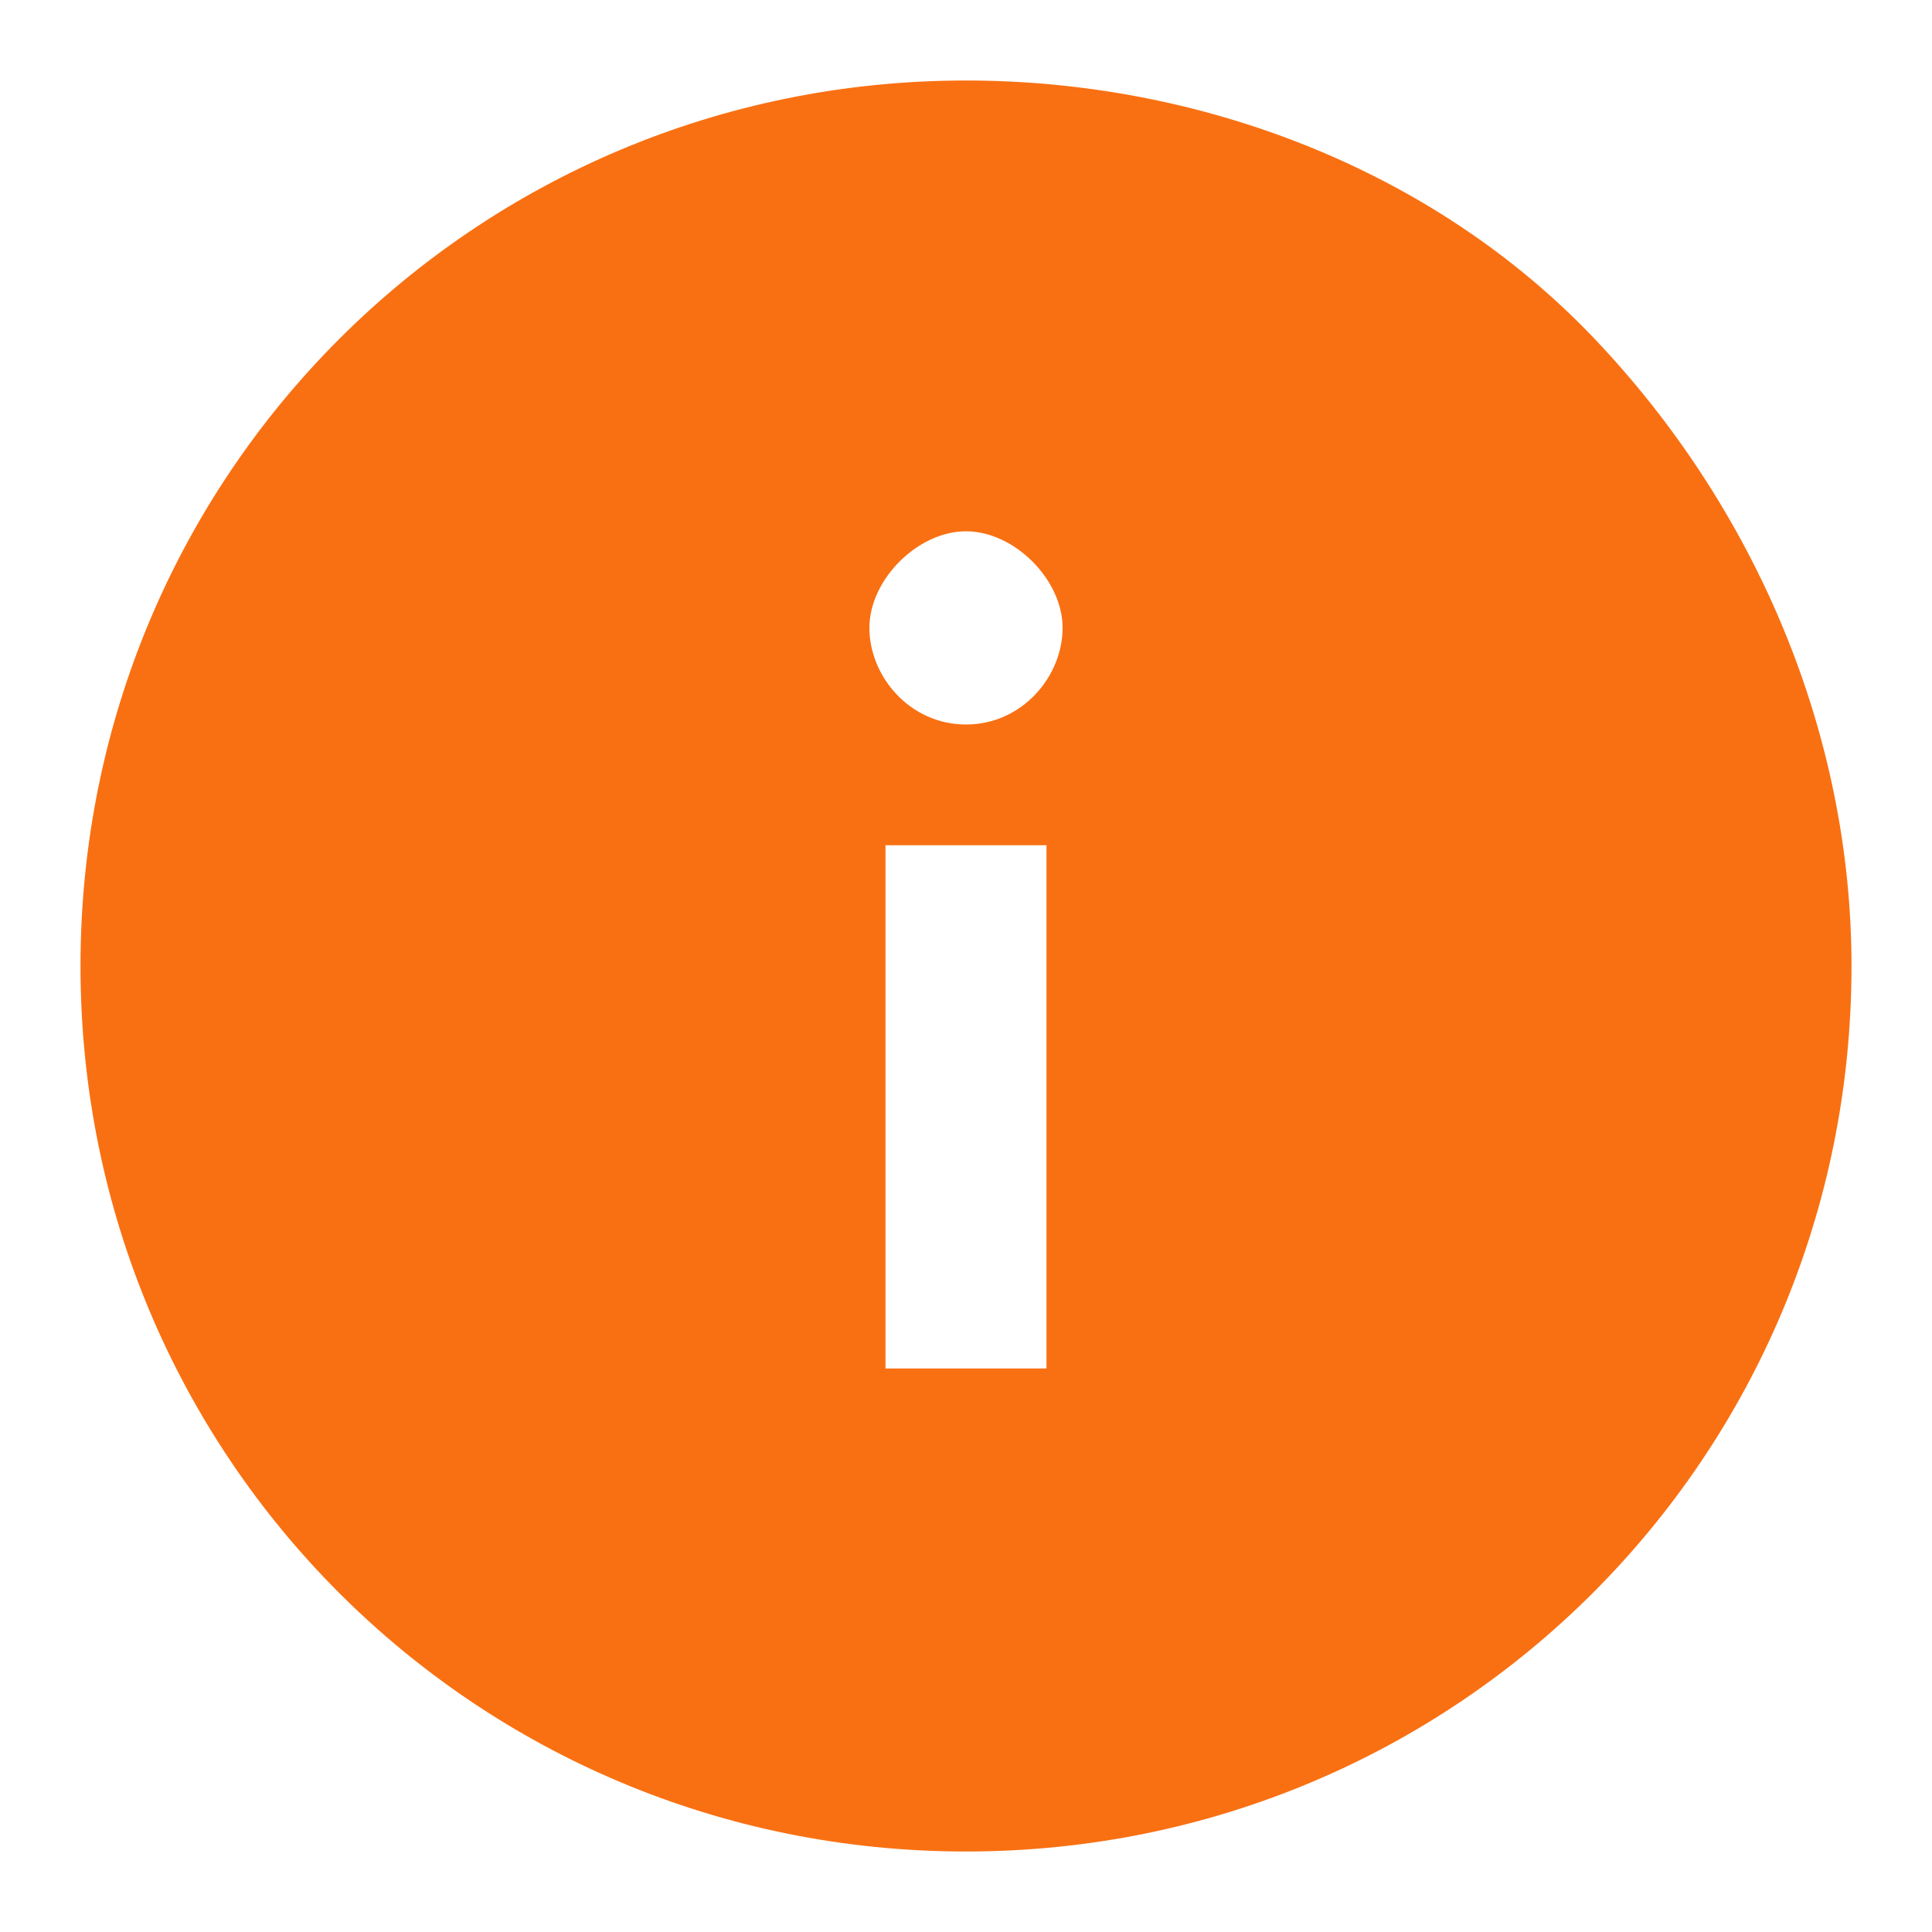 <?xml version="1.0" encoding="utf-8"?>
<!-- Generator: Adobe Illustrator 28.1.0, SVG Export Plug-In . SVG Version: 6.00 Build 0)  -->
<svg version="1.1" id="Ebene_1" xmlns="http://www.w3.org/2000/svg" xmlns:xlink="http://www.w3.org/1999/xlink" x="0px" y="0px"
	 viewBox="0 0 24 24" style="enable-background:new 0 0 24 24;" xml:space="preserve">
<style type="text/css">
	.st0{fill-rule:evenodd;clip-rule:evenodd;fill:#F97012;}
</style>
<g id="icon_x2F_alert_x2F_information_x2F_selected">
	<path id="Icon" class="st0" d="M12,1C5.9,1,1,5.9,1,12s4.9,11,11,11s11-4.9,11-11c0-2.9-1.2-5.7-3.2-7.8S14.9,1,12,1z M13,17h-2
		v-6.5h2V17z M12,9c-0.7,0-1.2-0.6-1.2-1.2s0.6-1.2,1.2-1.2s1.2,0.6,1.2,1.2S12.7,9,12,9L12,9z"/>
</g>
</svg>
